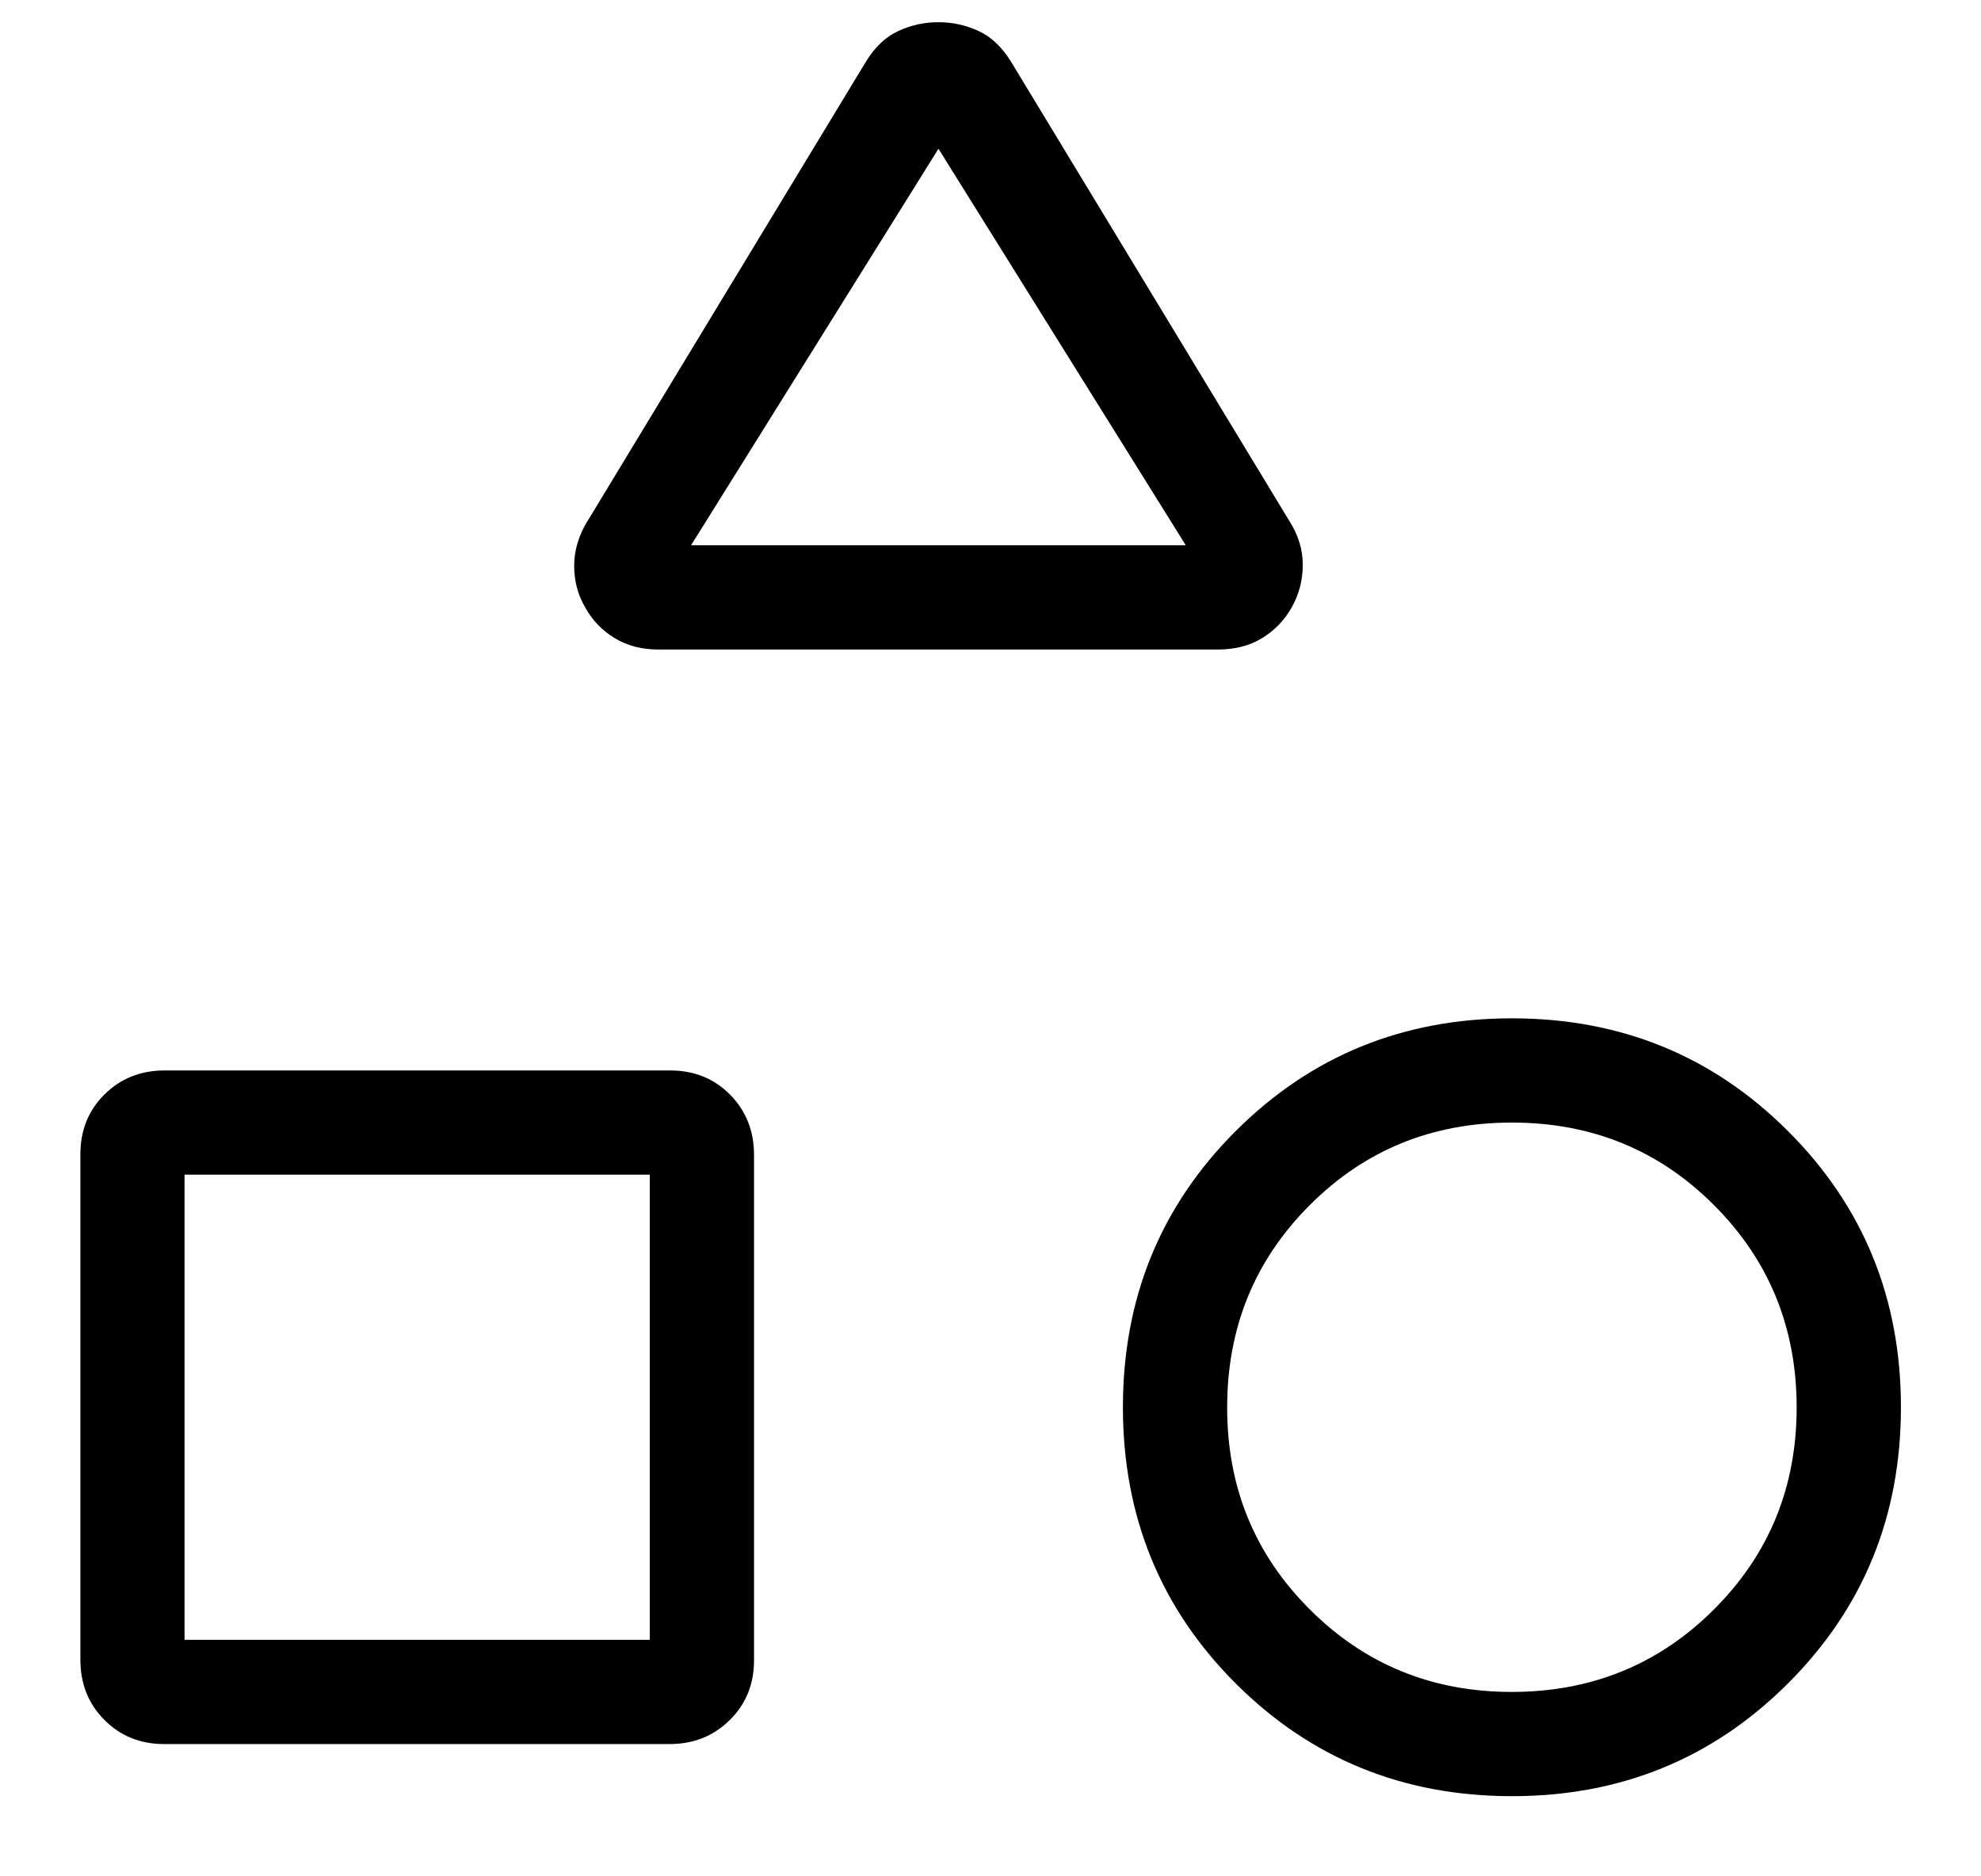 <svg width="19" height="18" viewBox="0 0 19 18" fill="none" xmlns="http://www.w3.org/2000/svg">
<path d="M5.638 4.994L8.305 0.592C8.391 0.451 8.495 0.353 8.617 0.297C8.738 0.241 8.866 0.213 9.001 0.213C9.135 0.213 9.263 0.241 9.385 0.297C9.506 0.353 9.61 0.451 9.697 0.592L12.364 4.994C12.451 5.129 12.495 5.27 12.495 5.418C12.495 5.566 12.459 5.702 12.389 5.827C12.318 5.952 12.223 6.05 12.104 6.122C11.986 6.194 11.847 6.23 11.687 6.231H6.315C6.154 6.231 6.013 6.194 5.893 6.12C5.772 6.046 5.679 5.948 5.613 5.827C5.542 5.707 5.507 5.574 5.507 5.427C5.507 5.28 5.55 5.136 5.637 4.994M14.501 17.231C13.456 17.231 12.573 16.87 11.851 16.149C11.13 15.428 10.77 14.545 10.77 13.5C10.77 12.455 11.13 11.572 11.851 10.851C12.573 10.13 13.456 9.769 14.501 9.769C15.545 9.769 16.428 10.13 17.149 10.851C17.871 11.572 18.232 12.455 18.232 13.5C18.232 14.545 17.871 15.428 17.149 16.149C16.428 16.87 15.545 17.231 14.501 17.231ZM0.771 15.922V11.072C0.771 10.843 0.848 10.652 1.002 10.499C1.157 10.346 1.349 10.269 1.578 10.269H6.428C6.657 10.269 6.848 10.346 7.002 10.501C7.155 10.656 7.232 10.849 7.232 11.078V15.928C7.232 16.157 7.154 16.348 6.999 16.501C6.844 16.654 6.652 16.731 6.423 16.731H1.573C1.344 16.731 1.153 16.653 1 16.498C0.846 16.343 0.771 16.151 0.771 15.922ZM14.499 16.231C15.264 16.231 15.911 15.967 16.439 15.439C16.968 14.911 17.232 14.265 17.232 13.5C17.231 12.735 16.967 12.089 16.439 11.561C15.912 11.033 15.266 10.769 14.501 10.769C13.735 10.769 13.089 11.033 12.562 11.561C12.034 12.089 11.77 12.735 11.77 13.5C11.769 14.265 12.033 14.911 12.562 15.439C13.09 15.967 13.736 16.231 14.499 16.231ZM1.77 15.731H6.232V11.269H1.77V15.731ZM6.628 5.231H11.373L9.001 1.427L6.628 5.231Z" fill="black"/>
</svg>
